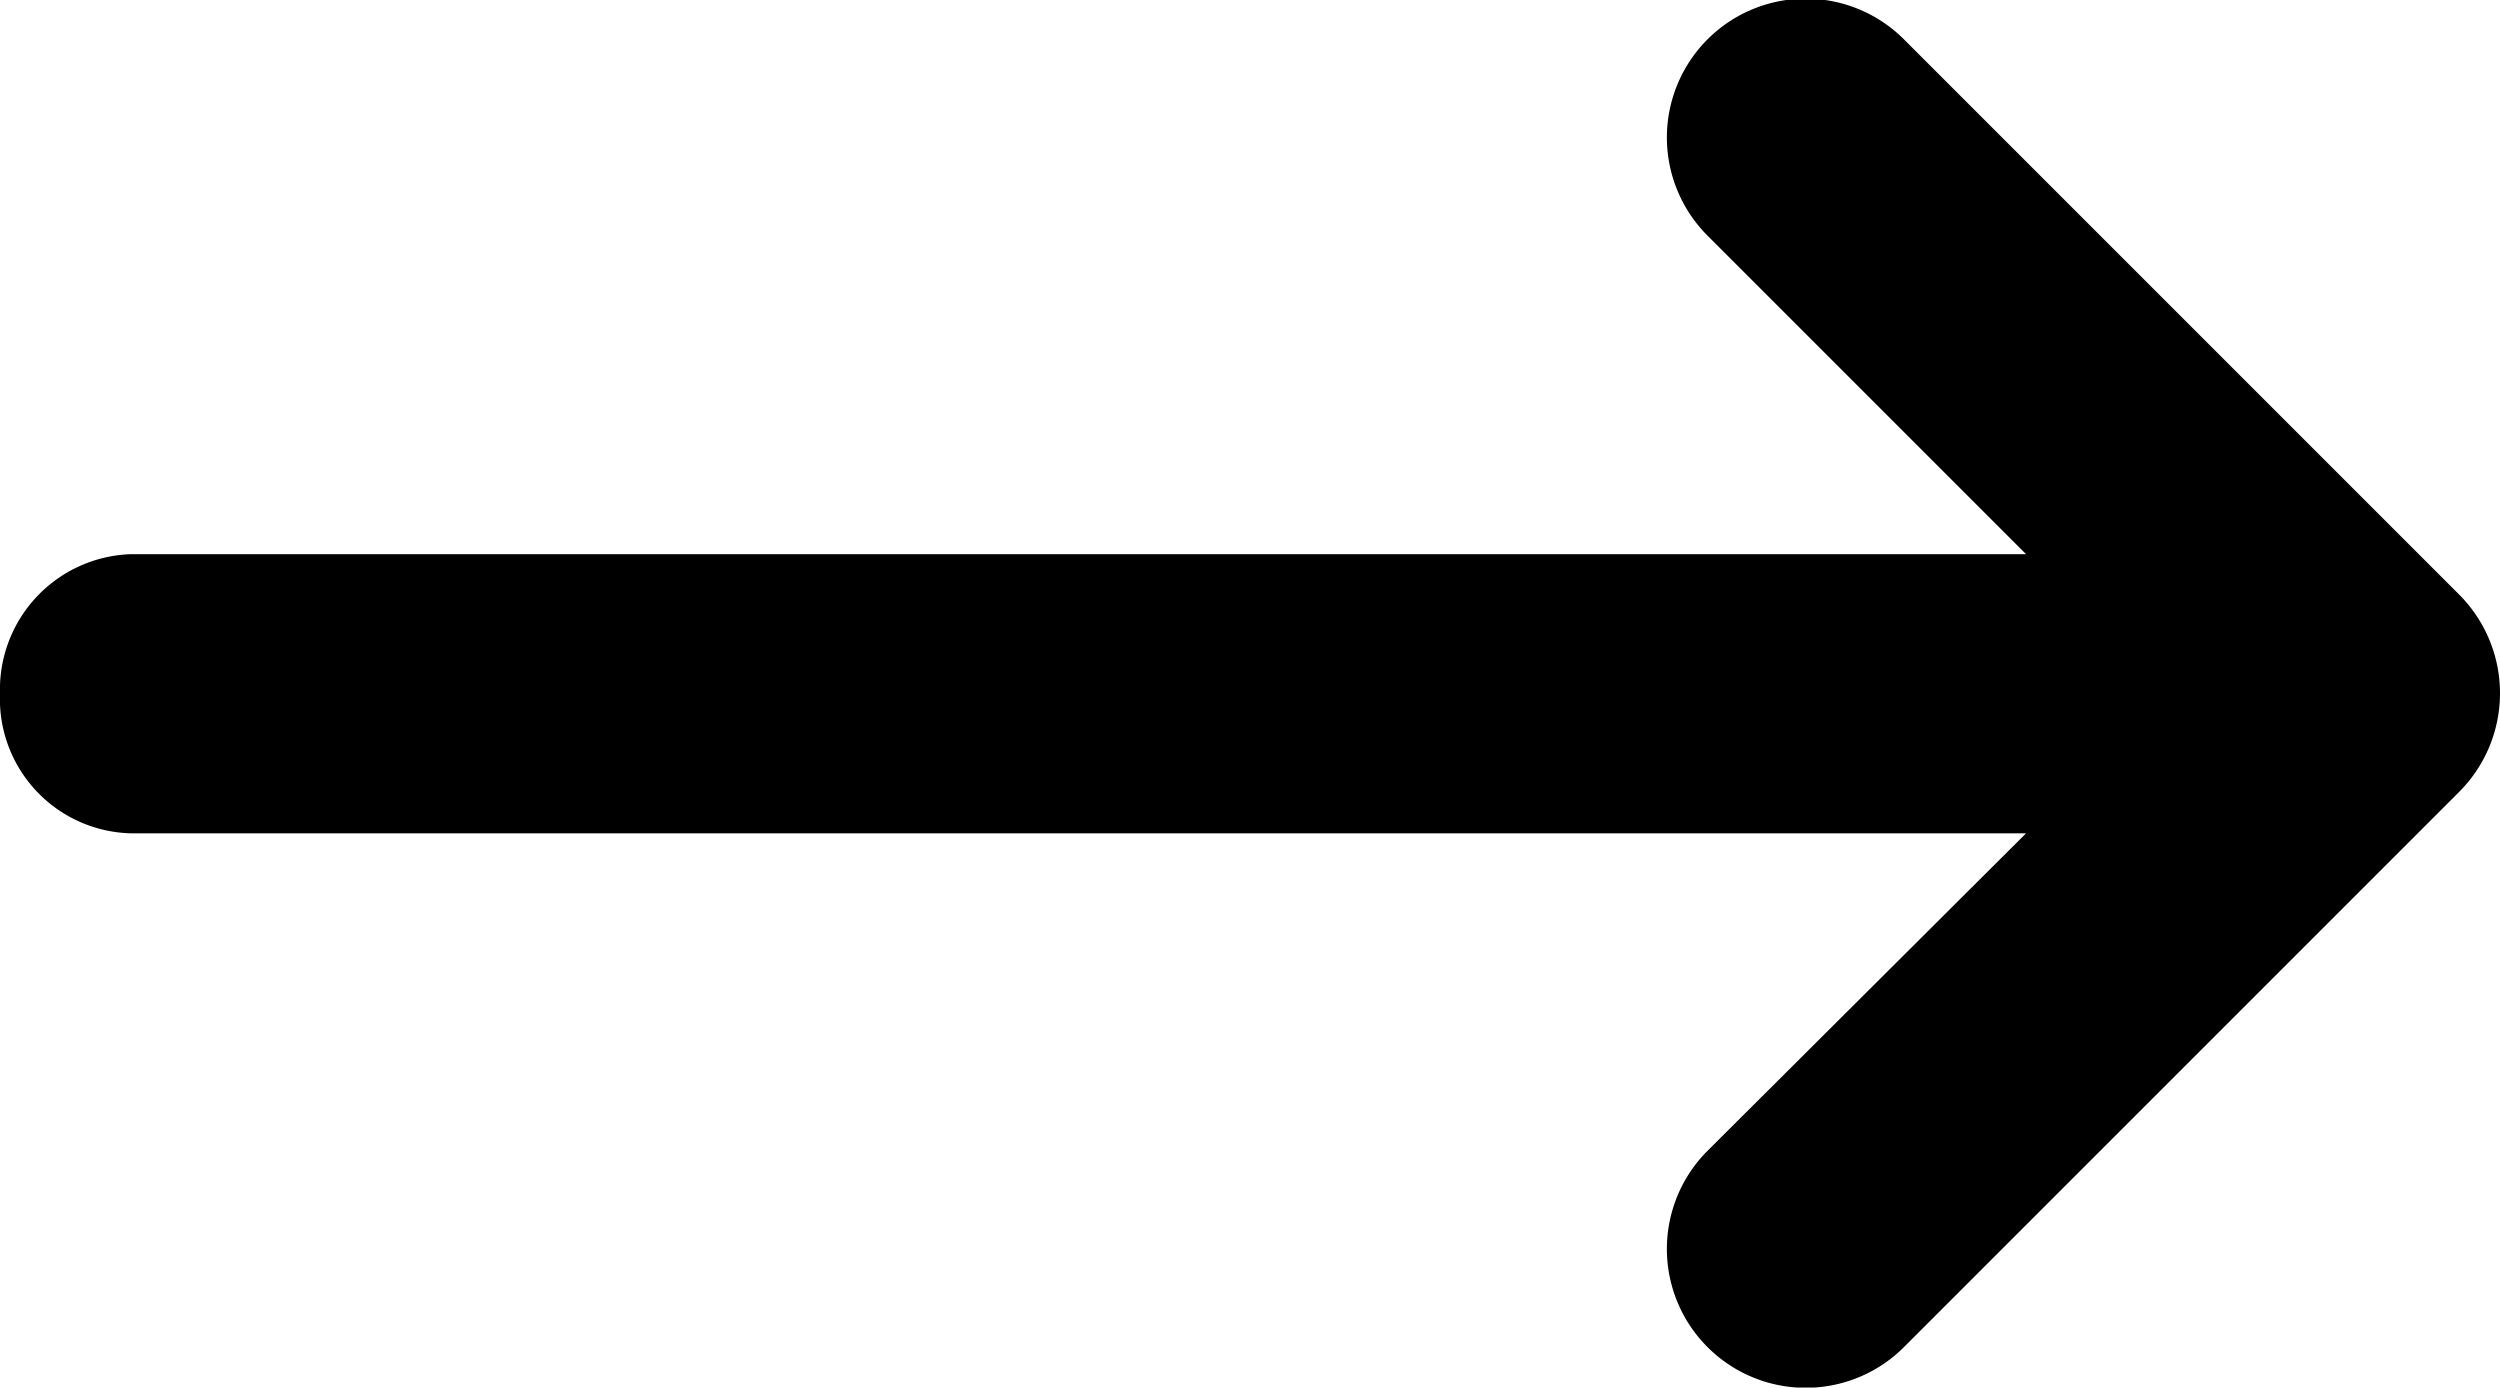 <svg id="aab4c6d3-8711-4846-86d8-d450c533fa8c" data-name="Слой 1" xmlns="http://www.w3.org/2000/svg" width="24" height="13.32" viewBox="0 0 24 13.32">
  <title>price-arrow</title>
  <path id="7b0a1ef2-f45c-4fdb-9771-f636832a77e3" data-name="8hh3a" d="M19.45,8H1.26A1.29,1.29,0,0,1,0,6.66,1.3,1.3,0,0,1,1.26,5.32H19.45L16.39,2.26A1.33,1.33,0,0,1,18.28.38l5.33,5.33a1.34,1.34,0,0,1,0,1.89l-5.33,5.33a1.33,1.33,0,0,1-1.89-1.88Z"/>
</svg>
